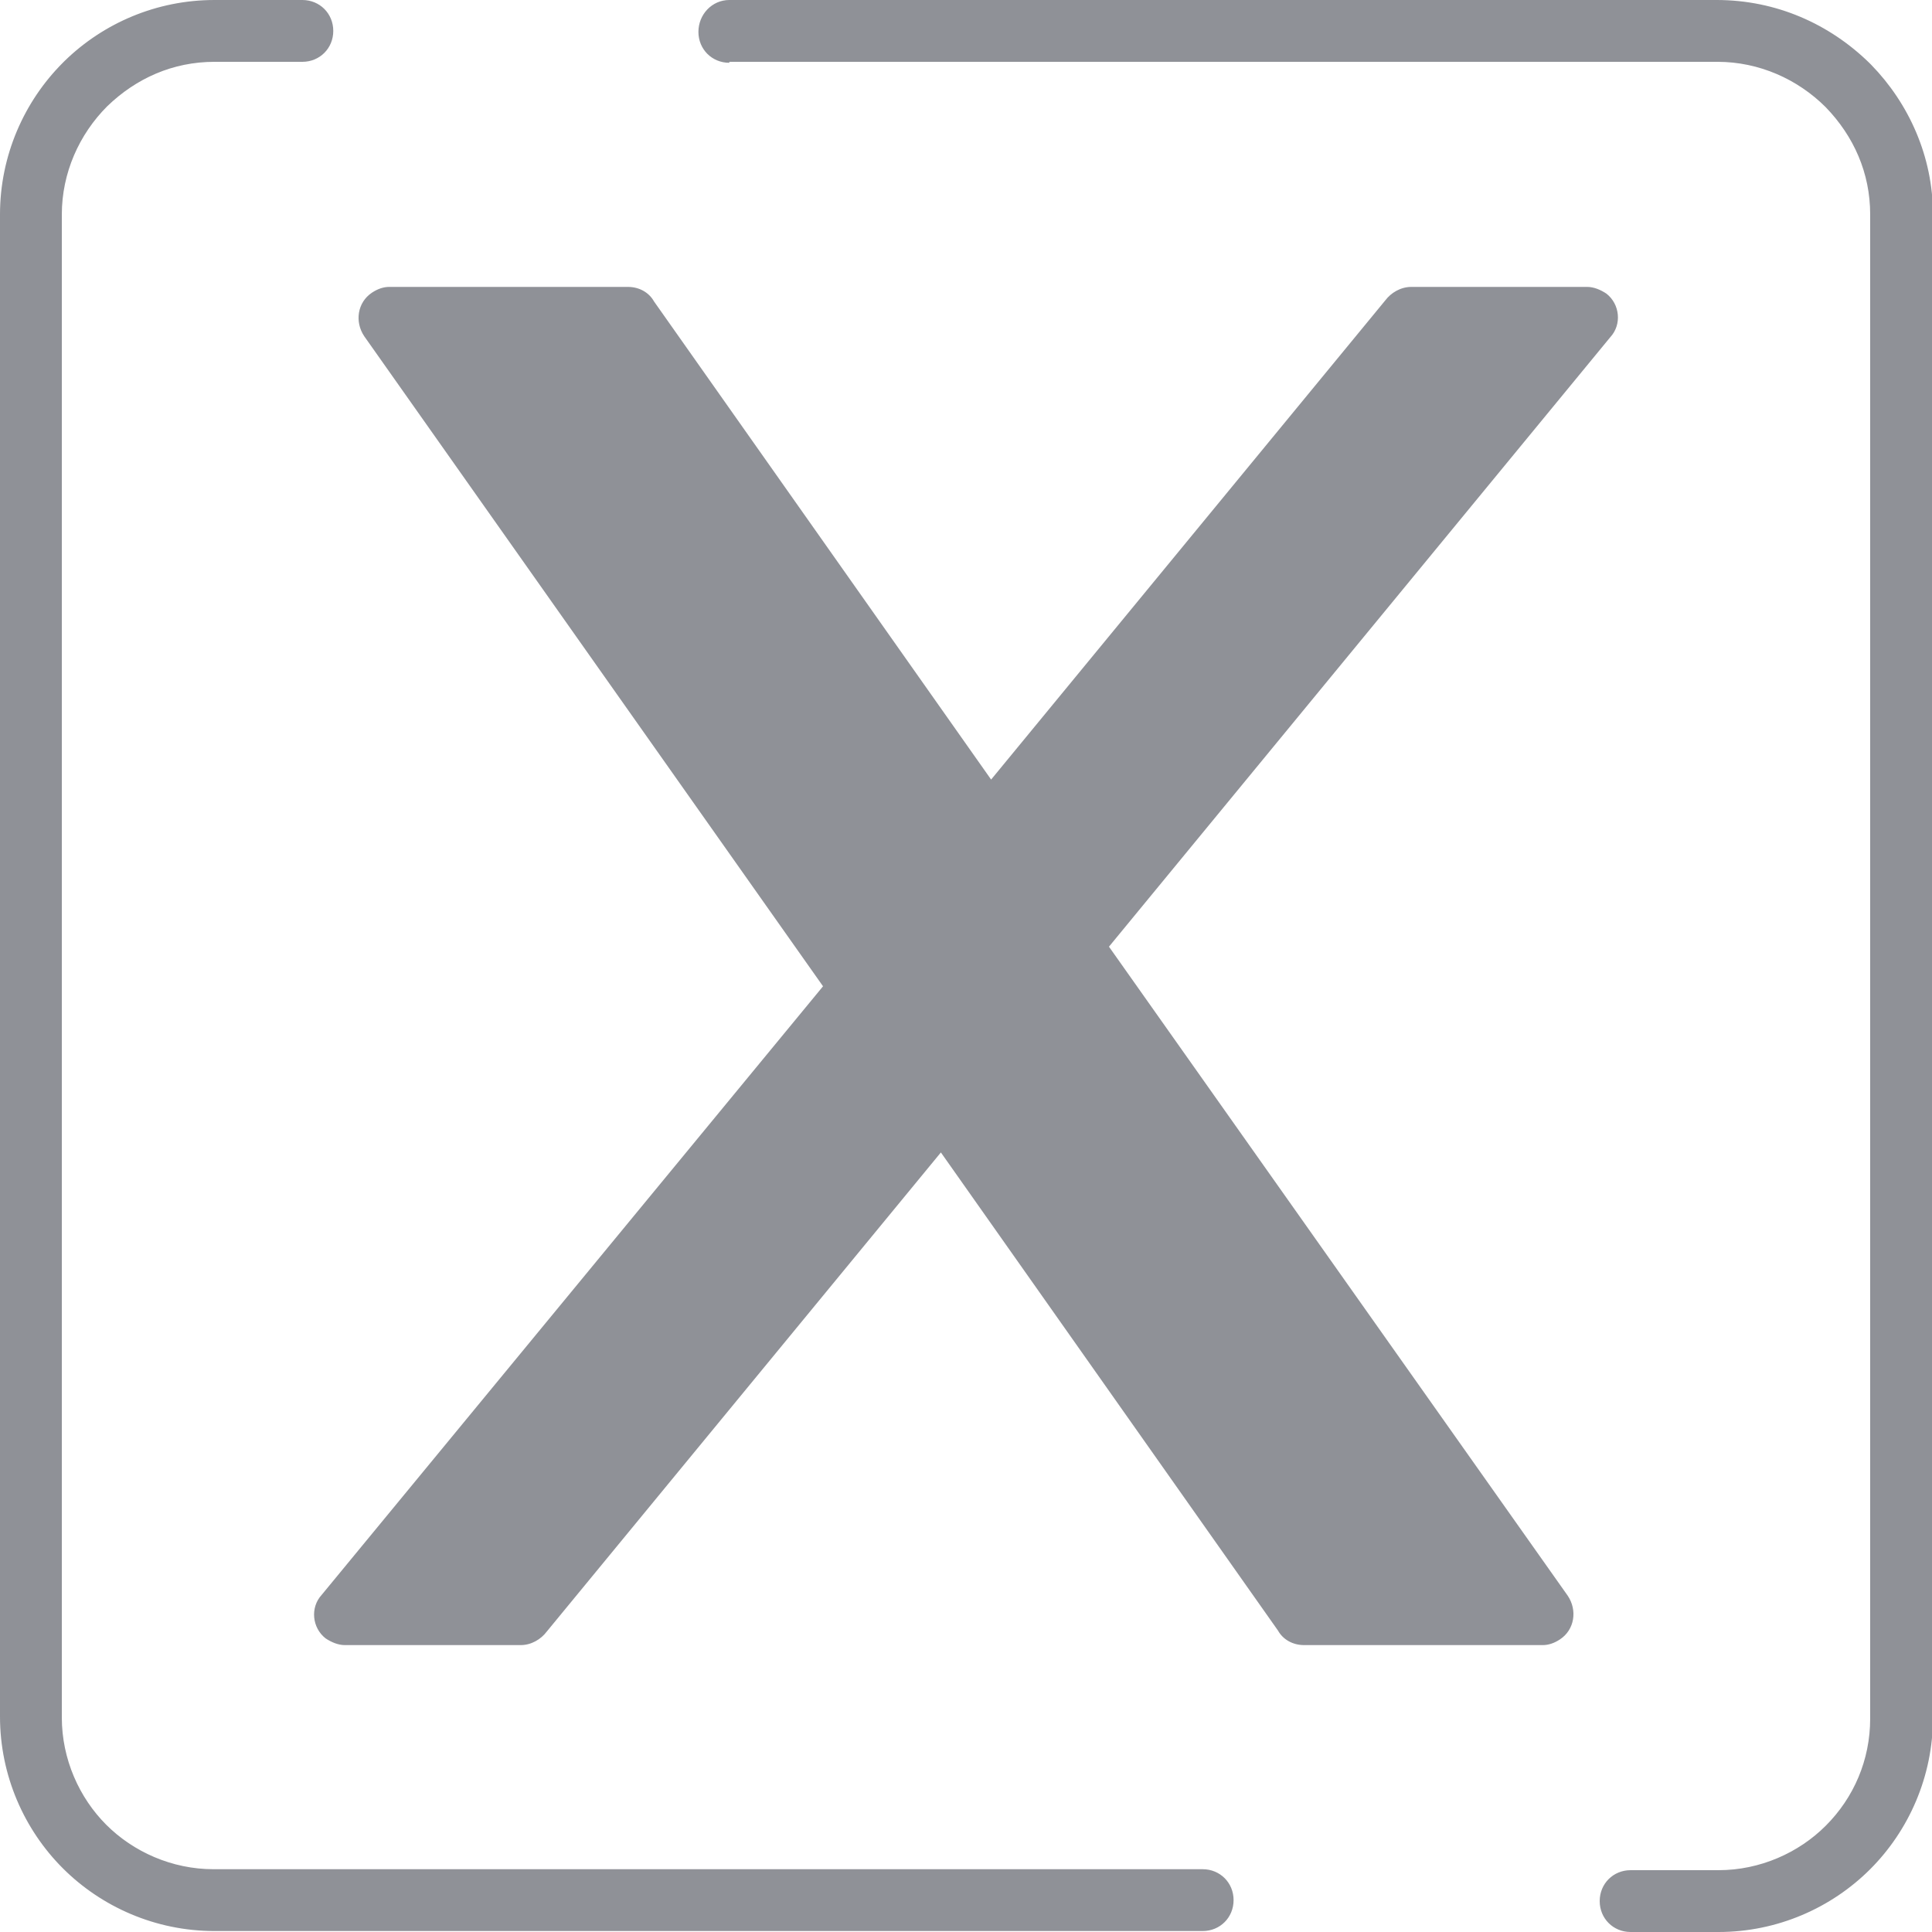 <?xml version="1.0" encoding="UTF-8"?>
<svg xmlns="http://www.w3.org/2000/svg" version="1.1" viewBox="0 0 200 200">
  <defs>
    <style>
      .cls-1 {
        fill-rule: evenodd;
      }

      .cls-1, .cls-2 {
        fill: #fff;
      }

      .cls-3 {
        fill: #43c6eb;
      }

      .cls-4 {
        fill: #139fb5;
      }

      .cls-5 {
        fill: #8f9197;
      }

      .cls-6 {
        fill: #03bcdd;
      }

      .cls-7 {
        display: none;
      }
    </style>
  </defs>
  <!-- Generator: Adobe Illustrator 28.6.0, SVG Export Plug-In . SVG Version: 1.2.0 Build 709)  -->
  <g>
    <g id="Layer_1" class="cls-7">
      <g>
        <g>
          <path class="cls-3" d="M54.7,121.3h-8.3v12.4h8.3c3.4,0,6-3,6-6.1,0-3.5-2.7-6.4-6-6.4Z"/>
          <path class="cls-3" d="M88.3,121.5h-8.3v22.4h8.3c13.5,0,14.1-22.4,0-22.4Z"/>
          <path class="cls-3" d="M156.3,93.8H18.7c-3.4,0-6.2,2.8-6.2,6.3v62.5c0,3.4,2.8,6.2,6.2,6.2h137.5c3.4,0,6.2-2.8,6.2-6.2v-62.5c0-3.4-2.8-6.3-6.2-6.3ZM54.7,140h-8.3v6.6c0,2.2-1.4,3.4-3.2,3.4s-3.4-1.2-3.4-3.5v-28.1c0-1.6,1.3-3.5,3.4-3.5h11.5c6.5,0,12.3,4.3,12.3,12.7,0,7.9-5.8,12.3-12.3,12.3ZM88.7,150h-11.9c-1.6,0-3.5-.9-3.5-3.1v-28.4c0-1.8,1.8-3.1,3.5-3.1h11.4c22.8,0,22.3,34.6.4,34.6ZM133.2,121.9h-14.5v7.9h12.7c1.8,0,3.6,1.8,3.6,3.6s-1.8,3-3.6,3h-12.7v10.5c0,1.8-1.2,3.1-3,3.1s-3.5-1.3-3.5-3.1v-28.4c0-1.8,1.4-3.1,3.5-3.1h17.5c2.2,0,3.5,1.3,3.5,3.1s-1.3,3.4-3.5,3.4Z"/>
        </g>
        <path class="cls-3" d="M181.3,47.4L140.1,6.3c-3.6-3.6-10-6.3-15.1-6.3H56.2c-10.3,0-18.8,8.4-18.8,18.8v62.5c0,3.5,2.8,6.2,6.2,6.2s6.2-2.8,6.2-6.2V18.8c0-3.4,2.8-6.2,6.3-6.2h56.2c6.9,0,12.5,5.6,12.5,12.5v23.4c0,7.7,6.3,14.1,14.1,14.1h23.4c6.9,0,12.5,5.6,12.5,12.5v106.2c0,3.4-2.8,6.2-6.2,6.2H56.2c-3.5,0-6.3-2.8-6.3-6.2s-2.8-6.2-6.2-6.2-6.2,2.8-6.2,6.2c0,10.3,8.4,18.8,18.8,18.8h112.5c10.3,0,18.8-8.4,18.8-18.8V62.5c0-5.1-2.6-11.5-6.2-15.1Z"/>
      </g>
    </g>
    <g id="Layer_2" class="cls-7">
      <path class="cls-1" d="M122.4,200c-2.8,0-5.5-.7-7.9-2.1-5.2-3-8.2-8.6-7.9-14.6.5-8.5,1.1-17.6,1.3-21.7.1-2.4.9-4.8,2.1-7l37.7-65.4c2.8-4.9,8.1-7.9,13.7-7.9s5.5.7,7.9,2.1l16.8,9.7c3.7,2.1,6.3,5.5,7.4,9.6,1.1,4.1.5,8.3-1.6,12l-37.7,65.4c-1.2,2.1-2.9,3.9-5,5.3l-5.7,3.8c-3.6,2.4-8.1,5.3-12.4,8.2-2.6,1.7-5.6,2.6-8.7,2.6h0ZM120.1,161.4l-1.8,29.8,24.9-16.4,40-69.2-23.1-13.3-40,69.2ZM31.5,187.2c-14.1,0-25.5-11.5-25.5-25.5V25.5c0-6.8,2.7-13.2,7.5-18C18.2,2.7,24.7,0,31.5,0h116.6c14.1,0,25.5,11.5,25.5,25.5v29c0,3.4-2.7,6.1-6.1,6.1s-6.1-2.7-6.1-6.1v-29c0-7.4-6-13.3-13.3-13.3H31.5c-3.5,0-7,1.4-9.4,3.9-2.5,2.5-3.9,5.9-3.9,9.4v136.1c0,7.4,6,13.3,13.3,13.3h48c3.4,0,6.1,2.7,6.1,6.1s-2.7,6.1-6.1,6.1H31.5ZM50.9,148.3c-3.4,0-6.1-2.7-6.1-6.1s2.7-6.1,6.1-6.1h29.2c3.4,0,6.1,2.7,6.1,6.1s-2.7,6.1-6.1,6.1h-29.2ZM50.9,119.1c-3.4,0-6.1-2.7-6.1-6.1s2.7-6.1,6.1-6.1h48.6c3.4,0,6.1,2.7,6.1,6.1s-2.7,6.1-6.1,6.1h-48.6ZM50.9,89.9c-3.4,0-6.1-2.7-6.1-6.1v-38.9c0-3.4,2.7-6.1,6.1-6.1h38.9c3.4,0,6.1,2.7,6.1,6.1v38.9c0,3.4-2.7,6.1-6.1,6.1h-38.9ZM57,77.8h26.7v-26.7h-26.7v26.7ZM119,80.2c-3.4,0-6.1-2.7-6.1-6.1s2.7-6.1,6.1-6.1h9.7c3.4,0,6.1,2.7,6.1,6.1s-2.7,6.1-6.1,6.1h-9.7ZM119,51.1c-3.4,0-6.1-2.7-6.1-6.1s2.7-6.1,6.1-6.1h9.7c3.4,0,6.1,2.7,6.1,6.1s-2.7,6.1-6.1,6.1h-9.7Z"/>
    </g>
    <g id="Layer_3" class="cls-7">
      <path class="cls-4" d="M200,100h0c0-26.5-10.5-51.9-29.2-70.6C152.1,10.7,126.7,0,100.3,0h-.3c-3.4,0-6.9.2-10.3.5-24.6,2.6-47.4,14.2-63.9,32.5C9.2,51.4,0,75.2,0,100H0c0,26.6,10.5,52,29.3,70.7,18.7,18.7,44.2,29.3,70.7,29.3h0c5.1,0,10.2-.4,15.3-1.2,4.6-.7,9.2-1.7,13.7-3.1.7-.2,1.4-.4,2.1-.6,14.2-4.6,27.1-12.3,37.8-22.6,1.3-1.2,2.5-2.4,3.7-3.7,17.6-18.5,27.4-43.2,27.4-68.8h0ZM168.8,158.2c-7.1-6.8-15.2-12.5-24-16.9,4.1-11.7,6.7-23.9,7.5-36.3h37.7c-1,19.6-8.5,38.3-21.2,53.2h0ZM158.7,168.3c-.3.3-.6.5-.9.7-.8.7-1.7,1.4-2.6,2.1-.4.3-.9.6-1.3,1-.7.6-1.5,1.1-2.3,1.7-.5.3-1,.7-1.5,1-.7.5-1.5,1-2.2,1.5-.5.3-1,.6-1.6,1-.7.4-1.5.9-2.2,1.3-.5.3-1.1.6-1.7.9-.7.4-1.5.8-2.2,1.2-.6.3-1.1.6-1.7.8-.7.4-1.5.7-2.3,1-.6.3-1.2.5-1.8.8-.8.3-1.5.6-2.3.9-.6.2-1.2.5-1.8.7-.8.3-1.6.5-2.3.8-.6.2-1.2.4-1.8.6-.8.2-1.6.5-2.4.7-.6.2-1.2.3-1.9.5-.8.2-1.6.4-2.4.6-.6.1-1.2.3-1.9.4-.8.2-1.7.3-2.5.5h-.5c0,0,0,0,0,0,11.2-11,20.1-24,26.3-38.3,7.6,3.9,14.7,8.9,20.9,14.8-1.1,1-2.1,2-3.3,3h0ZM82.2,188.4c-.6-.1-1.3-.3-1.9-.4-.8-.2-1.6-.4-2.4-.6-.6-.2-1.3-.3-1.9-.5-.8-.2-1.6-.4-2.4-.7-.6-.2-1.2-.4-1.9-.6-.8-.3-1.6-.5-2.3-.8-.6-.2-1.2-.4-1.8-.7-.8-.3-1.5-.6-2.3-.9-.6-.3-1.2-.5-1.8-.8-.8-.3-1.5-.7-2.2-1-.6-.3-1.2-.6-1.7-.8-.7-.4-1.5-.8-2.2-1.2-.6-.3-1.1-.6-1.7-.9-.7-.4-1.5-.9-2.2-1.3-.5-.3-1.1-.6-1.6-1-.7-.5-1.5-1-2.2-1.5-.5-.3-1-.6-1.5-1-.8-.6-1.5-1.1-2.3-1.7-.4-.3-.8-.6-1.3-.9-.9-.7-1.8-1.5-2.7-2.2-.2-.2-.5-.4-.7-.6-1.1-1-2.2-2-3.3-3h0c6.2-5.9,13.2-10.9,20.9-14.8,6.2,14.4,15.2,27.4,26.4,38.3h-.5c-.8-.2-1.7-.4-2.5-.5h0ZM31.2,41.9c7,6.7,15,12.3,23.7,16.7-4.4,11.7-6.8,24-7.3,36.5H10.1c1-19.6,8.5-38.2,21.2-53.2h0ZM41.3,31.7c.3-.3.6-.5.9-.8.8-.7,1.7-1.4,2.5-2.1.4-.3.9-.7,1.3-1,.7-.6,1.5-1.1,2.2-1.7.5-.3,1-.7,1.5-1,.7-.5,1.4-1,2.2-1.4.5-.3,1.1-.7,1.6-1,.7-.4,1.4-.9,2.2-1.3.6-.3,1.1-.6,1.7-.9.7-.4,1.5-.8,2.2-1.2.6-.3,1.2-.6,1.7-.8.7-.3,1.5-.7,2.2-1,.6-.3,1.2-.5,1.8-.8.8-.3,1.5-.6,2.3-.9.6-.2,1.2-.5,1.8-.7.8-.3,1.5-.5,2.3-.8.6-.2,1.2-.4,1.9-.6.8-.2,1.6-.5,2.4-.7.6-.2,1.3-.3,1.9-.5.8-.2,1.6-.4,2.4-.6.6-.1,1.2-.3,1.9-.4.8-.2,1.7-.3,2.5-.5.3,0,.7-.1,1-.2h0c-11.1,11.2-20.2,24.1-26.9,38.4-7.6-3.9-14.6-8.8-20.8-14.7,1.1-1,2.2-2,3.3-3h0ZM117.8,11.7c.6.1,1.2.3,1.9.4.8.2,1.6.4,2.5.6.6.2,1.2.3,1.9.5.8.2,1.6.4,2.4.7.6.2,1.2.4,1.8.6.8.3,1.6.5,2.3.8.6.2,1.2.4,1.8.7.8.3,1.5.6,2.3.9.6.2,1.2.5,1.8.7.8.3,1.5.7,2.3,1,.6.3,1.1.5,1.7.8.8.4,1.5.8,2.2,1.2.5.3,1.1.6,1.6.9.7.4,1.5.9,2.2,1.3.5.3,1,.6,1.5.9.8.5,1.5,1,2.3,1.5.5.3,1,.6,1.4,1,.8.6,1.6,1.1,2.3,1.7.4.3.8.6,1.2.9.9.7,1.8,1.5,2.7,2.2.3.2.5.4.8.6,1.1,1,2.2,2,3.3,3h0c-6.2,5.9-13.2,10.8-20.8,14.7-6.7-14.2-15.8-27.2-26.9-38.3.3,0,.7.1,1,.2.8.1,1.7.3,2.5.4h0ZM104.9,184.6v-43.8c9.3.5,18.5,2.4,27.2,5.8-6.2,14.5-15.5,27.4-27.2,38h0ZM132.2,53.4c-8.7,3.4-17.9,5.3-27.2,5.8V15.7c11.3,10.8,20.6,23.6,27.2,37.7ZM95.1,15.7v43.5c-9.3-.5-18.5-2.5-27.3-5.8,6.7-14.1,15.9-26.9,27.3-37.7h0ZM64,62.6h0c9.9,3.9,20.4,6.1,31,6.6v25.9h-37.5c.5-11.1,2.7-22,6.5-32.4h0ZM95.1,104.9v25.9c-10.5.5-20.9,2.7-30.8,6.5-3.6-10.4-5.9-21.3-6.7-32.3h37.4ZM95.1,140.7v43.8c-11.6-10.6-20.9-23.6-27.2-38,8.7-3.3,17.9-5.3,27.2-5.8h0ZM135.7,137.3c-9.8-3.8-20.2-6-30.8-6.5v-25.9h37.4c-.8,11-3,21.9-6.7,32.3h0ZM104.9,95v-25.9c10.6-.5,21.1-2.7,31-6.6,3.8,10.4,6,21.4,6.5,32.5h-37.5ZM47.7,104.9c.9,12.4,3.4,24.6,7.5,36.3-8.8,4.4-16.9,10.1-24,16.9-12.7-14.9-20.1-33.6-21.2-53.2h37.7ZM152.4,95c-.5-12.5-3-24.8-7.3-36.5,8.7-4.4,16.7-10,23.7-16.7,12.7,14.9,20.1,33.6,21.2,53.2h-37.6Z"/>
    </g>
    <g id="Layer_5" class="cls-7">
      <path class="cls-1" d="M151.8,200c-1.2,0-2.4-.4-3.3-1.2l-33.6-26.9H17.8c-8.5,0-15.4-6.9-15.4-15.4V15.4C2.4,6.9,9.3,0,17.8,0h123.9c8.5,0,15.4,6.9,15.4,15.4v51.6l12-12c3.1-3.1,7.3-4.9,11.8-4.9s8.7,1.7,11.8,4.9c6.5,6.5,6.5,17.1,0,23.6l-35.6,35.6v80.5c0,1.2-.4,2.4-1.2,3.3-1,1.3-2.5,2-4.2,2ZM17.8,10.7c-2.7,0-4.7,2-4.7,4.7v141.2c0,2.7,2,4.7,4.7,4.7h98.9c1.2,0,2.4.4,3.4,1.2l26.3,21.1v-58.7l-12.1,12.1c-.8.8-1.7,1.3-2.8,1.5l-19.8,3.8c-.3,0-.7,0-1,0s-.7,0-1,0c-1.4-.3-2.6-1.1-3.4-2.3-.8-1.2-1.1-2.6-.8-4l3.8-19.8c.2-1.1.7-2,1.5-2.8l35.7-35.7V15.4c0-2.7-2-4.7-4.7-4.7H17.8ZM117.5,130.2l9.1-1.7-7.3-7.3-1.7,9.1ZM134.7,121.5l29.4-29.4,11-11-8.5-8.5-10.5,10.5-.5.5-29.4,29.4,8.5,8.5ZM182.6,73.5l2.5-2.5c2.4-2.4,2.4-6.1,0-8.5-1.2-1.2-2.7-1.8-4.2-1.8s-3.1.6-4.2,1.8l-2.6,2.6,8.5,8.5ZM44.3,121.4c-1.5,0-2.8-.6-3.8-1.6-1-1-1.6-2.4-1.5-3.8,0-2.9,2.4-5.3,5.3-5.3h49.4c2.9,0,5.3,2.4,5.3,5.3,0,3-2.4,5.4-5.3,5.4h-49.4ZM44.3,81.3c-2.9,0-5.3-2.4-5.3-5.3h0c0-3,2.4-5.4,5.3-5.4h70.9c3,0,5.3,2.4,5.3,5.4,0,2.9-2.4,5.3-5.3,5.3H44.3ZM44.3,46.1c-2.9,0-5.3-2.4-5.3-5.3,0-2.9,2.4-5.3,5.3-5.3h70.9c2.9,0,5.3,2.4,5.3,5.3,0,2.9-2.4,5.3-5.3,5.3H44.3Z"/>
    </g>
    <g id="Layer_6" class="cls-7">
      <path class="cls-2" d="M176.7,92.5c-2.9-18.9-19.1-33.1-38.7-33.1s-7.8.6-11.5,1.7c-7.8-17.3-25.3-28.7-45-28.7s-49.4,22.2-49.4,49.4.2,5.3.6,7.9C14.2,92.8,0,109,0,128.4s17.6,39.2,39.2,39.2h121.6c21.6,0,39.2-17.6,39.2-39.2s-9.4-29.6-23.3-35.9h0ZM160.8,153.3H39.2c-13.7,0-24.9-11.2-24.9-24.9s11.2-24.9,24.9-24.9h.5c.4,0,.8,0,1.3,0,2.4.3,4.9-.7,6.5-2.7,1.5-2,1.9-4.6,1.1-6.9-1.5-3.9-2.2-7.9-2.2-12.1,0-19.4,15.8-35.2,35.1-35.2s29.9,10.6,33.9,25.8c.6,2.2,2.1,3.9,4.2,4.8,2.1.9,4.4.7,6.3-.4,3.6-2.1,7.8-3.2,12.1-3.2,13.5,0,24.5,10.6,24.9,24.1,0,3.1,2.1,5.7,5.1,6.6,10.5,3.2,17.8,13,17.8,24s-11.2,24.9-24.9,24.9h0Z"/>
    </g>
    <g id="Layer_7" class="cls-7">
      <path class="cls-2" d="M100,200c-1.1,0-2.2-.3-3.1-.9L15.5,152.1c-1.7-1-2.8-2.9-2.8-4.9V52.8c0-2.2,1.2-4.2,3.2-5.1L97.2.8c.9-.5,1.8-.8,2.8-.8s2,.3,2.9.8l1.3.8,80.2,46.3c.9.4,1.7,1.2,2.3,2.2.6,1,.8,2.1.7,3.2v94c0,2.2-1.2,4.2-3.2,5.1l-81.1,46.8c-.9.6-1.9.9-3.1.9ZM105.6,184.6l70.4-40.7V62.6l-70.4,40.7v81.3ZM94.4,184.6v-81.3L23.9,62.6v81.3l70.4,40.7ZM100,93.5l70.4-40.7-32.4-18.7-38-22L29.6,52.8l70.4,40.7Z"/>
    </g>
    <g id="Layer_8" class="cls-7">
      <g>
        <path class="cls-6" d="M170.7,29.3c-39.1-39-102.4-39-141.4,0-39,39.1-39,102.4,0,141.4,39,39,102.3,39,141.4,0,39.1-39,39.1-102.4,0-141.4,0,0,0,0,0,0ZM157.8,157.8c-31.9,32-83.7,32-115.7,0-32-31.9-32-83.7,0-115.7,31.9-32,83.7-32,115.7,0,0,0,0,0,0,0,31.9,31.9,31.9,83.7,0,115.6Z"/>
        <path class="cls-6" d="M145.4,55c-3.5-3.5-9.3-3.5-12.8,0l-32.6,32.2-32.2-32.2c-3.8-3.3-9.6-2.8-12.8,1-2.9,3.4-2.9,8.4,0,11.8l32.2,32.2-32.2,32.2c-3.5,3.5-3.5,9.3,0,12.8,1.7,1.7,4,2.7,6.5,2.6,2.4,0,4.7-1,6.4-2.6l32.2-32.2,32.2,32.6c1.7,1.7,4,2.6,6.4,2.6,2.6.1,5.1-.8,6.9-2.6,3.5-3.5,3.5-9.3,0-12.8l-32.6-32.6,32.6-32.2c3.5-3.5,3.5-9.3,0-12.8Z"/>
      </g>
    </g>
    <g id="Layer_9" class="cls-7">
      <path class="cls-2" d="M177.7,176.7H22.3c-12.3,0-22.3-10-22.3-22.3V45.6c0-12.3,10-22.3,22.3-22.3h155.4c12.3,0,22.3,10,22.3,22.3v108.7c0,12.3-10,22.3-22.3,22.3ZM22.3,30c-8.6,0-15.7,7-15.7,15.7v108.7c0,8.6,7,15.7,15.7,15.7h155.4c8.6,0,15.7-7,15.7-15.7V45.6c0-8.6-7-15.7-15.7-15.7H22.3h0Z"/>
      <path class="cls-2" d="M78,143.1c-1.4,0-2.7-.4-4-1.1-2.5-1.4-4.1-4.1-4.1-7v-70.2c0-2.9,1.5-5.5,4.1-7,2.5-1.4,5.5-1.4,8.1,0l59.4,35.1c2.5,1.4,3.9,4.1,3.9,6.9s-1.5,5.5-3.9,6.9l-59.4,35.1c-1.3.7-2.7,1.1-4.1,1.1h0Z"/>
    </g>
    <g id="Layer_4" class="cls-7">
      <path class="cls-2" d="M136.4,199.7c-4.5,0-8.2-3.7-8.2-8.2v-3c-1.2-.4-2.4-.9-3.5-1.4l-2.1,2.1c-1.5,1.5-3.6,2.4-5.8,2.4s-4.2-.8-5.7-2.3l-6-6H26.3c-8.1,0-14.7-6.6-14.7-14.7V30.6c0-1.2.5-2.3,1.3-3.1L39.4,1c.8-.8,1.9-1.3,3.1-1.3h88.3c8.1,0,14.7,6.6,14.7,14.7v91.1h.3c4.5,0,8.2,3.7,8.2,8.1v3c1.2.4,2.4.9,3.5,1.5l2.1-2.1c1.5-1.5,3.6-2.4,5.8-2.4s4.2.8,5.8,2.4l6.7,6.7c3.2,3.2,3.2,8.3,0,11.5l-2.1,2.1c.5,1.1,1,2.3,1.5,3.5h2.9c4.5,0,8.2,3.7,8.2,8.2v9.4c0,4.5-3.7,8.2-8.2,8.2h-2.9c-.4,1.2-.9,2.4-1.5,3.5l2.1,2.1c3.2,3.2,3.2,8.3,0,11.5l-6.7,6.7c-1.6,1.5-3.6,2.4-5.8,2.4s-4.2-.8-5.7-2.3l-2.1-2.1c-1.1.5-2.3,1-3.5,1.4v3c0,4.5-3.7,8.2-8.2,8.2h-9.4ZM145.2,191v-5.6c0-2,1.3-3.7,3.3-4.2,2.6-.7,5.2-1.7,7.6-3.1.7-.4,1.4-.6,2.2-.6,1.2,0,2.3.5,3.1,1.3l4,4,5.8-5.9-4-4c-1.4-1.4-1.7-3.6-.7-5.3,1.4-2.4,2.4-4.9,3.1-7.6.5-1.9,2.2-3.3,4.2-3.3h5.6v-8.3h-5.6c-2,0-3.7-1.3-4.2-3.3-.7-2.6-1.7-5.2-3.1-7.6-1-1.7-.7-3.9.7-5.3l4-3.9-5.8-5.9-4,4c-.8.8-1.9,1.3-3.1,1.3-.8,0-1.6-.2-2.2-.6-2.4-1.4-4.9-2.5-7.5-3.1-1.9-.5-3.3-2.2-3.3-4.2v-5.6h-3.8c-.1,0-.2,0-.3,0h-4.1v5.6c0,2-1.3,3.7-3.3,4.2-2.7.7-5.2,1.7-7.6,3.1-.7.4-1.4.6-2.2.6-1.2,0-2.3-.5-3.1-1.3l-4-4-2.9,2.9-2.9,2.9,4,3.9c1.4,1.4,1.7,3.6.7,5.3-.4.6-.7,1.2-1,1.9-.8,1.5-1.4,3.2-1.9,4.8,0,.3-.2.6-.2.9,0,.1,0,.2-.1.3-.6,1.8-2.3,3-4.1,3h-5.6v8.3h5.6c1.2,0,2.4.5,3.2,1.4.5.5.9,1.2,1,1.9.7,2.6,1.7,5.2,3.1,7.6,1,1.7.7,3.9-.7,5.3l-4,4,5.9,5.9,4-4c.8-.8,1.9-1.3,3.1-1.3s1.5.2,2.2.6c2.4,1.4,4.9,2.4,7.6,3.1,1.9.5,3.3,2.2,3.3,4.2v5.6h8.3ZM20.4,168.6c0,3.3,2.7,5.9,5.9,5.9h76.1c.4-1.3,1-2.5,2-3.4l2.1-2.1c-.5-1.1-1-2.3-1.4-3.5h-2.9c-4.5,0-8.2-3.7-8.2-8.2v-9.4c0-4.5,3.7-8.2,8.2-8.2h2.9c.4-1.2.9-2.4,1.4-3.5l-2.1-2.1c-.5-.5-.9-1-1.2-1.5-1.7-2.7-1.6-6.2.2-8.8.3-.4.6-.8.9-1.2l2.9-2.9,3.8-3.8c.5-.5,1-.9,1.5-1.2,1.3-.8,2.7-1.2,4.2-1.2,2.2,0,4.2.8,5.8,2.4l2.1,2.1c1.1-.5,2.3-1,3.5-1.5v-3c0-4.5,3.7-8.1,8.2-8.1h.3V14.4c0-3.3-2.7-5.9-5.9-5.9H46.9v11.9c0,8.1-6.6,14.7-14.7,14.7h-11.9v133.6ZM32.2,26.2c3.3,0,5.9-2.7,5.9-5.9v-5.7l-11.6,11.6h5.7ZM141.1,171.5c-10.4,0-18.9-8.5-18.9-18.9s8.5-18.9,18.9-18.9,18.9,8.5,18.9,18.9-8.5,18.9-18.9,18.9ZM141.1,142.4c-5.6,0-10.2,4.6-10.2,10.2s4.6,10.2,10.2,10.2,10.2-4.6,10.2-10.2-4.6-10.2-10.2-10.2ZM35.9,123.2c-2.3,0-4.1-1.8-4.1-4.1s1.8-4.1,4.1-4.1h39.2c2.3,0,4.1,1.8,4.1,4.1s-1.8,4.1-4.1,4.1h-39.2ZM35.9,107.3c-2.3,0-4.1-1.8-4.1-4.1s1.8-4.1,4.1-4.1h39.2c2.3,0,4.1,1.8,4.1,4.1s-1.8,4.1-4.1,4.1h-39.2ZM35.9,91.3c-2.3,0-4.1-1.8-4.1-4.1s1.8-4.1,4.1-4.1h85.4c2.3,0,4.1,1.8,4.1,4.1s-1.8,4.1-4.1,4.1H35.9ZM35.9,75.4c-2.3,0-4.1-1.8-4.1-4.1s1.8-4.1,4.1-4.1h85.4c2.3,0,4.1,1.8,4.1,4.1s-1.8,4.1-4.1,4.1H35.9ZM35.9,59.4c-2.3,0-4.1-1.8-4.1-4.1s1.8-4.1,4.1-4.1h85.4c2.3,0,4.1,1.8,4.1,4.1s-1.8,4.1-4.1,4.1H35.9Z"/>
    </g>
    <g id="Layer_10">
      <path class="cls-5" d="M124.5,193.5c1.8,0,3.2,1.4,3.2,3.2s-1.4,3.2-3.2,3.2H22.2c-6.1,0-11.7-2.5-15.7-6.5-4-4-6.5-9.6-6.5-15.7V22.2c0-6.1,2.5-11.7,6.5-15.7l.2-.2C10.7,2.4,16.2,0,22.2,0h9.1c1.8,0,3.2,1.4,3.2,3.2s-1.4,3.2-3.2,3.2h-9.1c-4.3,0-8.1,1.7-11.1,4.6-2.9,2.9-4.7,6.9-4.7,11.2v155.6c0,4.3,1.8,8.3,4.6,11.1,2.8,2.8,6.8,4.6,11.1,4.6h102.3,0ZM102.6,80.7l40.8-49.6c.6-.8,1.6-1.4,2.7-1.4h18.2c.7,0,1.4.3,2,.7,1.4,1.1,1.6,3.2.4,4.5l-51.9,63.1,47.5,67.2c1,1.5.7,3.5-.8,4.5-.6.4-1.2.6-1.8.6h-24.7c-1.2,0-2.2-.6-2.7-1.5l-34.9-49.5-40.8,49.6c-.6.8-1.6,1.4-2.7,1.4h-18.2c-.7,0-1.4-.3-2-.7-1.4-1.1-1.6-3.2-.4-4.5l51.9-63L37.7,34.8c-1-1.5-.7-3.5.8-4.5.6-.4,1.2-.6,1.8-.6h24.7c1.2,0,2.2.6,2.7,1.5l34.9,49.5h0ZM75.5,6.5c-1.8,0-3.2-1.4-3.2-3.2S73.7,0,75.5,0h102.2C183.9,0,189.4,2.5,193.5,6.5l.2.2c3.9,4,6.4,9.5,6.4,15.5v155.6c0,6.1-2.5,11.7-6.5,15.7-4,4-9.6,6.5-15.7,6.5h-9.1c-1.8,0-3.2-1.4-3.2-3.2s1.4-3.2,3.2-3.2h9.1c4.3,0,8.3-1.8,11.1-4.6,2.9-2.9,4.6-6.8,4.6-11.1V22.2c0-4.3-1.7-8.1-4.6-11.1-2.9-2.9-6.9-4.7-11.2-4.7h-102.3Z"/>
    </g>
  </g>
</svg>